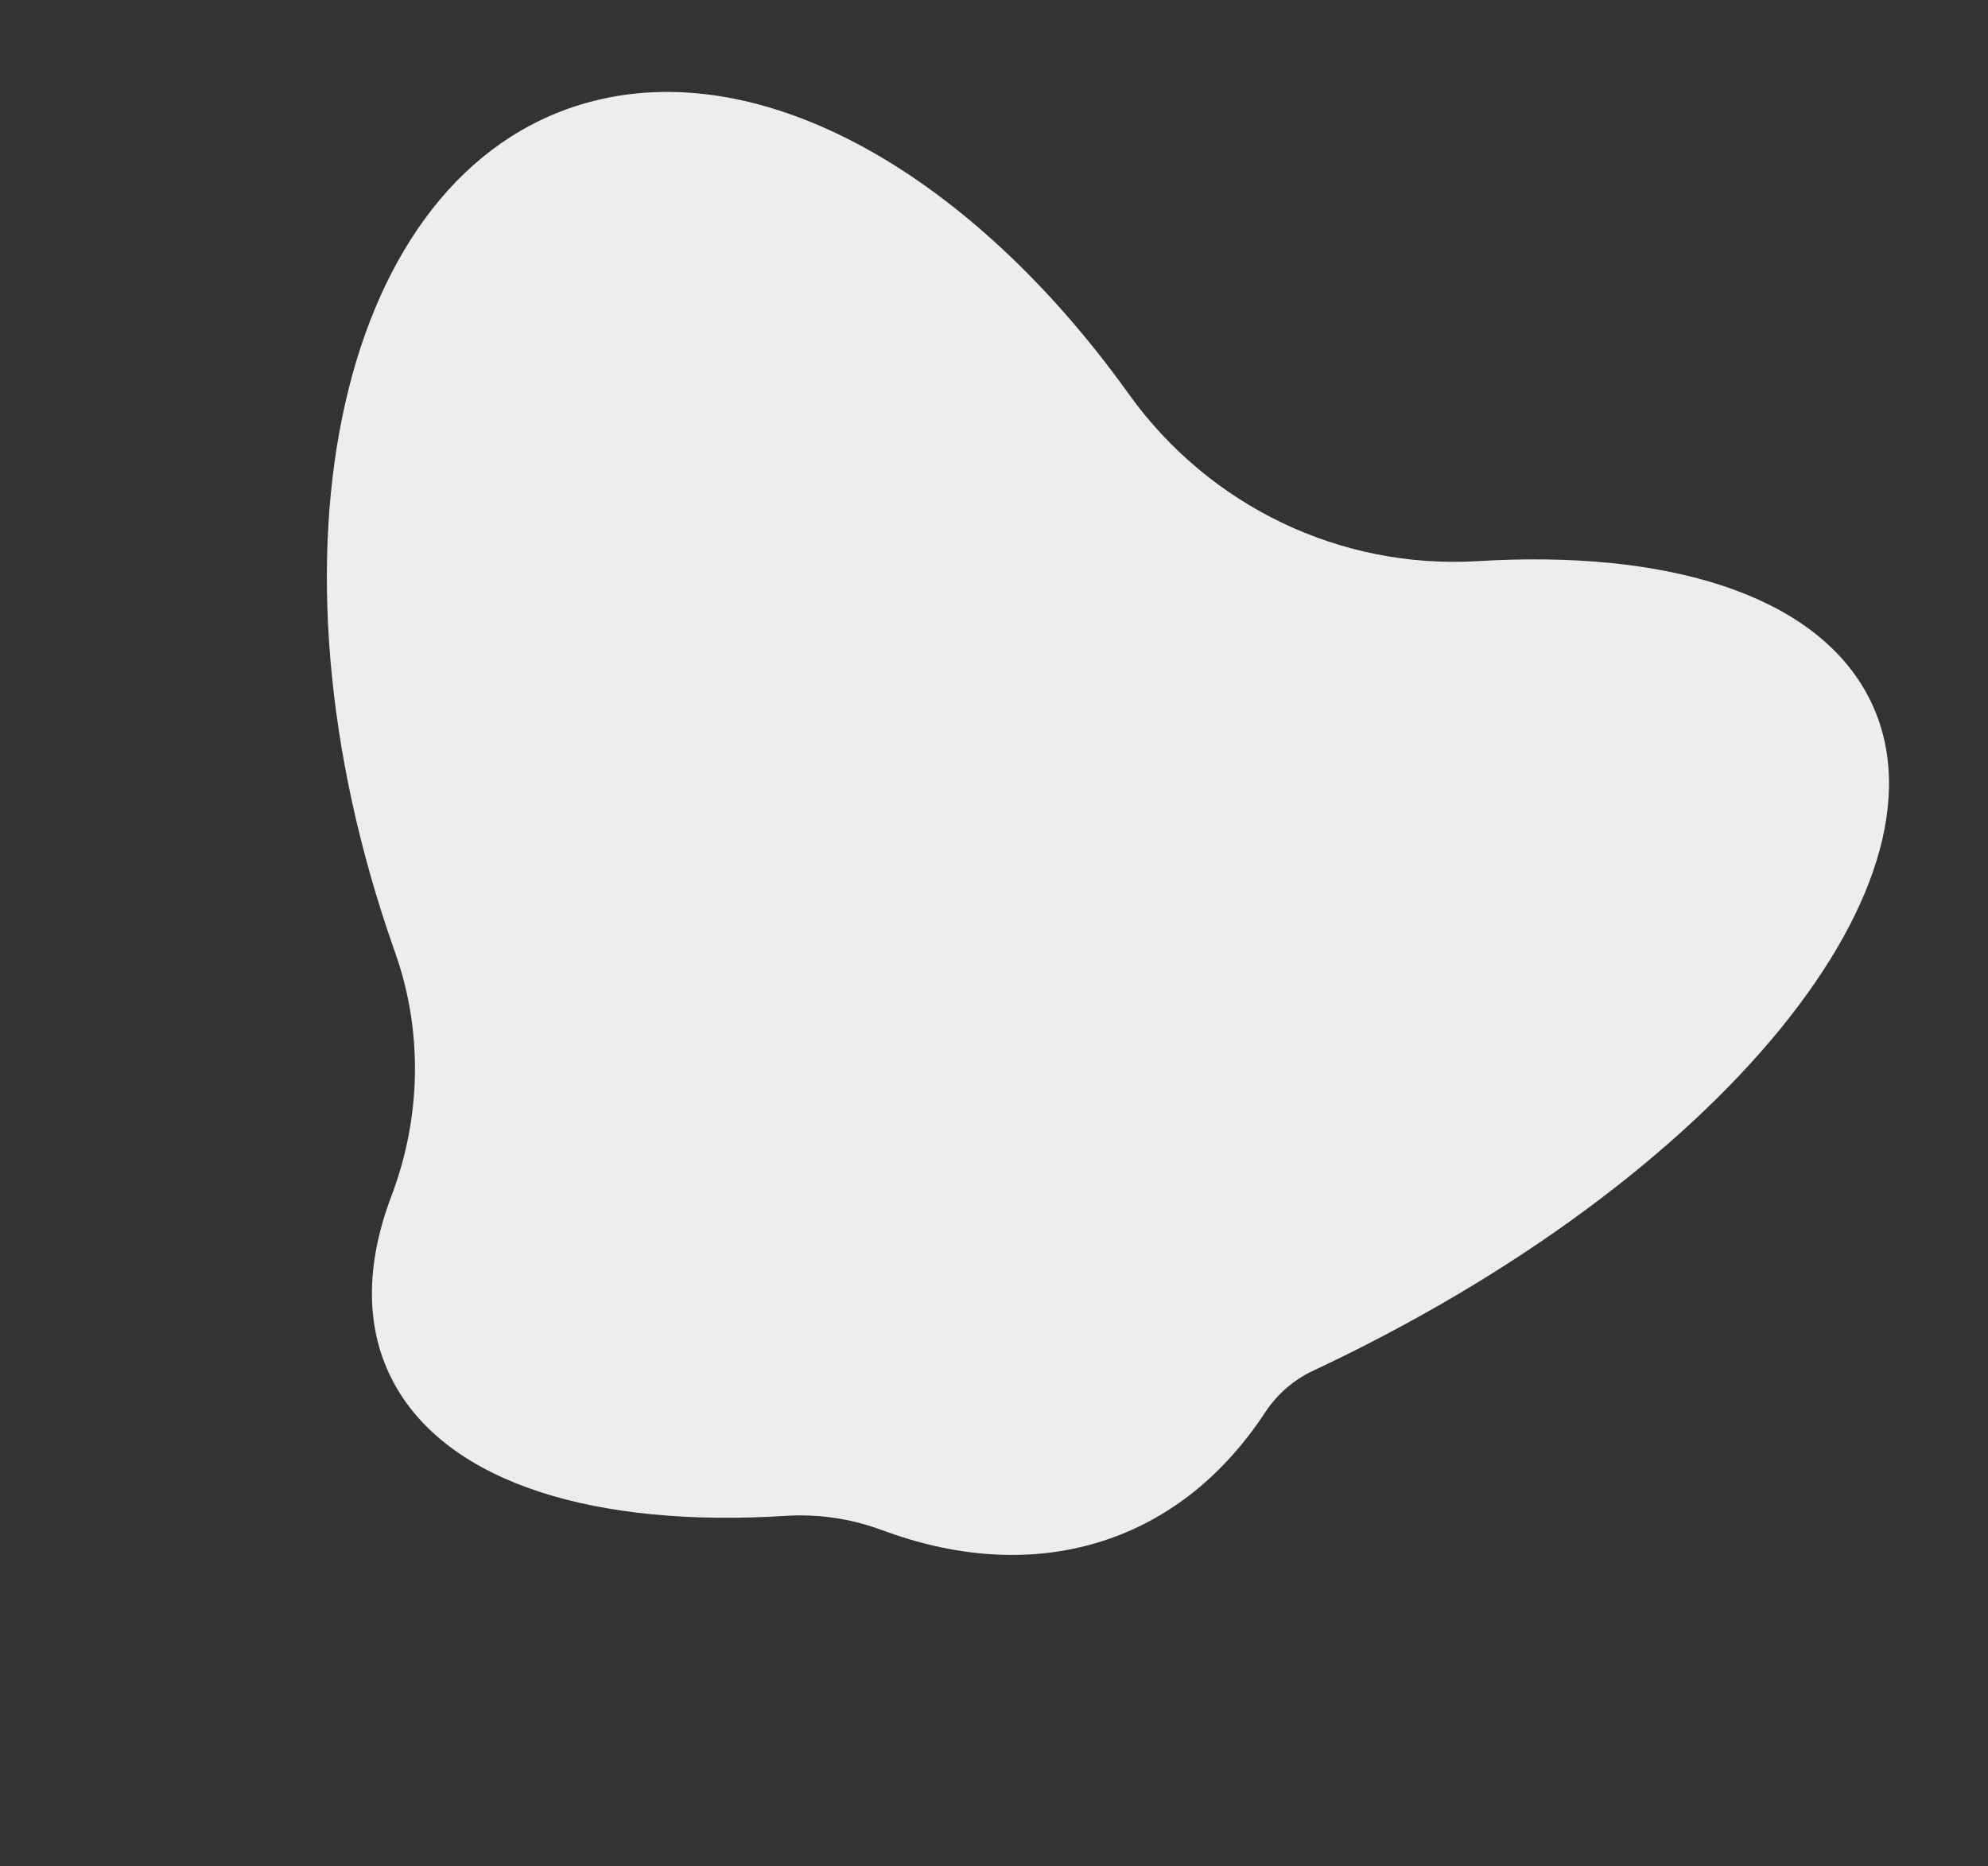 <?xml version="1.0" encoding="UTF-8"?>
<svg width="195px" height="183px" viewBox="0 0 195 183" version="1.1" xmlns="http://www.w3.org/2000/svg" xmlns:xlink="http://www.w3.org/1999/xlink">
    <rect x="0" y="0" width="195" height="183" fill="#333333" stroke="none"/>
    <!-- Generator: Sketch 58 (84663) - https://sketch.com -->
    <title>Group</title>
    <desc>Created with Sketch.</desc>
    <g id="Page-1" stroke="none" stroke-width="1" fill="none" fill-rule="evenodd">
        <g id="Group">
            <rect id="Rectangle" fill="#FF9393" opacity="0" x="14" y="4" width="174" height="174"></rect>
            <path d="M142.214,120.335 L142.214,120.335 C140.754,121.854 139.751,123.757 139.298,125.826 C137.667,133.283 133.995,139.54 128.181,143.895 C122.696,148.002 115.873,149.99 108.305,150.069 C105.097,150.103 101.935,150.815 99.013,152.154 C82.153,159.878 67.112,161.057 58.559,153.822 C53.925,149.904 51.713,143.956 51.684,136.701 C51.651,128.468 48.781,120.514 43.457,114.288 C43.397,114.219 43.338,114.15 43.279,114.08 C16.466,82.582 11.004,44.859 31.08,29.826 C45.434,19.078 68.955,22.837 90.997,37.365 C102.313,44.824 116.566,46.002 128.885,40.398 C145.649,32.773 160.587,31.64 169.102,38.841 C184.776,52.098 172.738,88.585 142.214,120.335" id="Mask-Copy" fill="#EFECEF" style="mix-blend-mode: multiply;" transform="translate(97.476, 91.149) rotate(21) translate(-97.476, -91.149) "></path>
        </g>
    </g>
</svg>